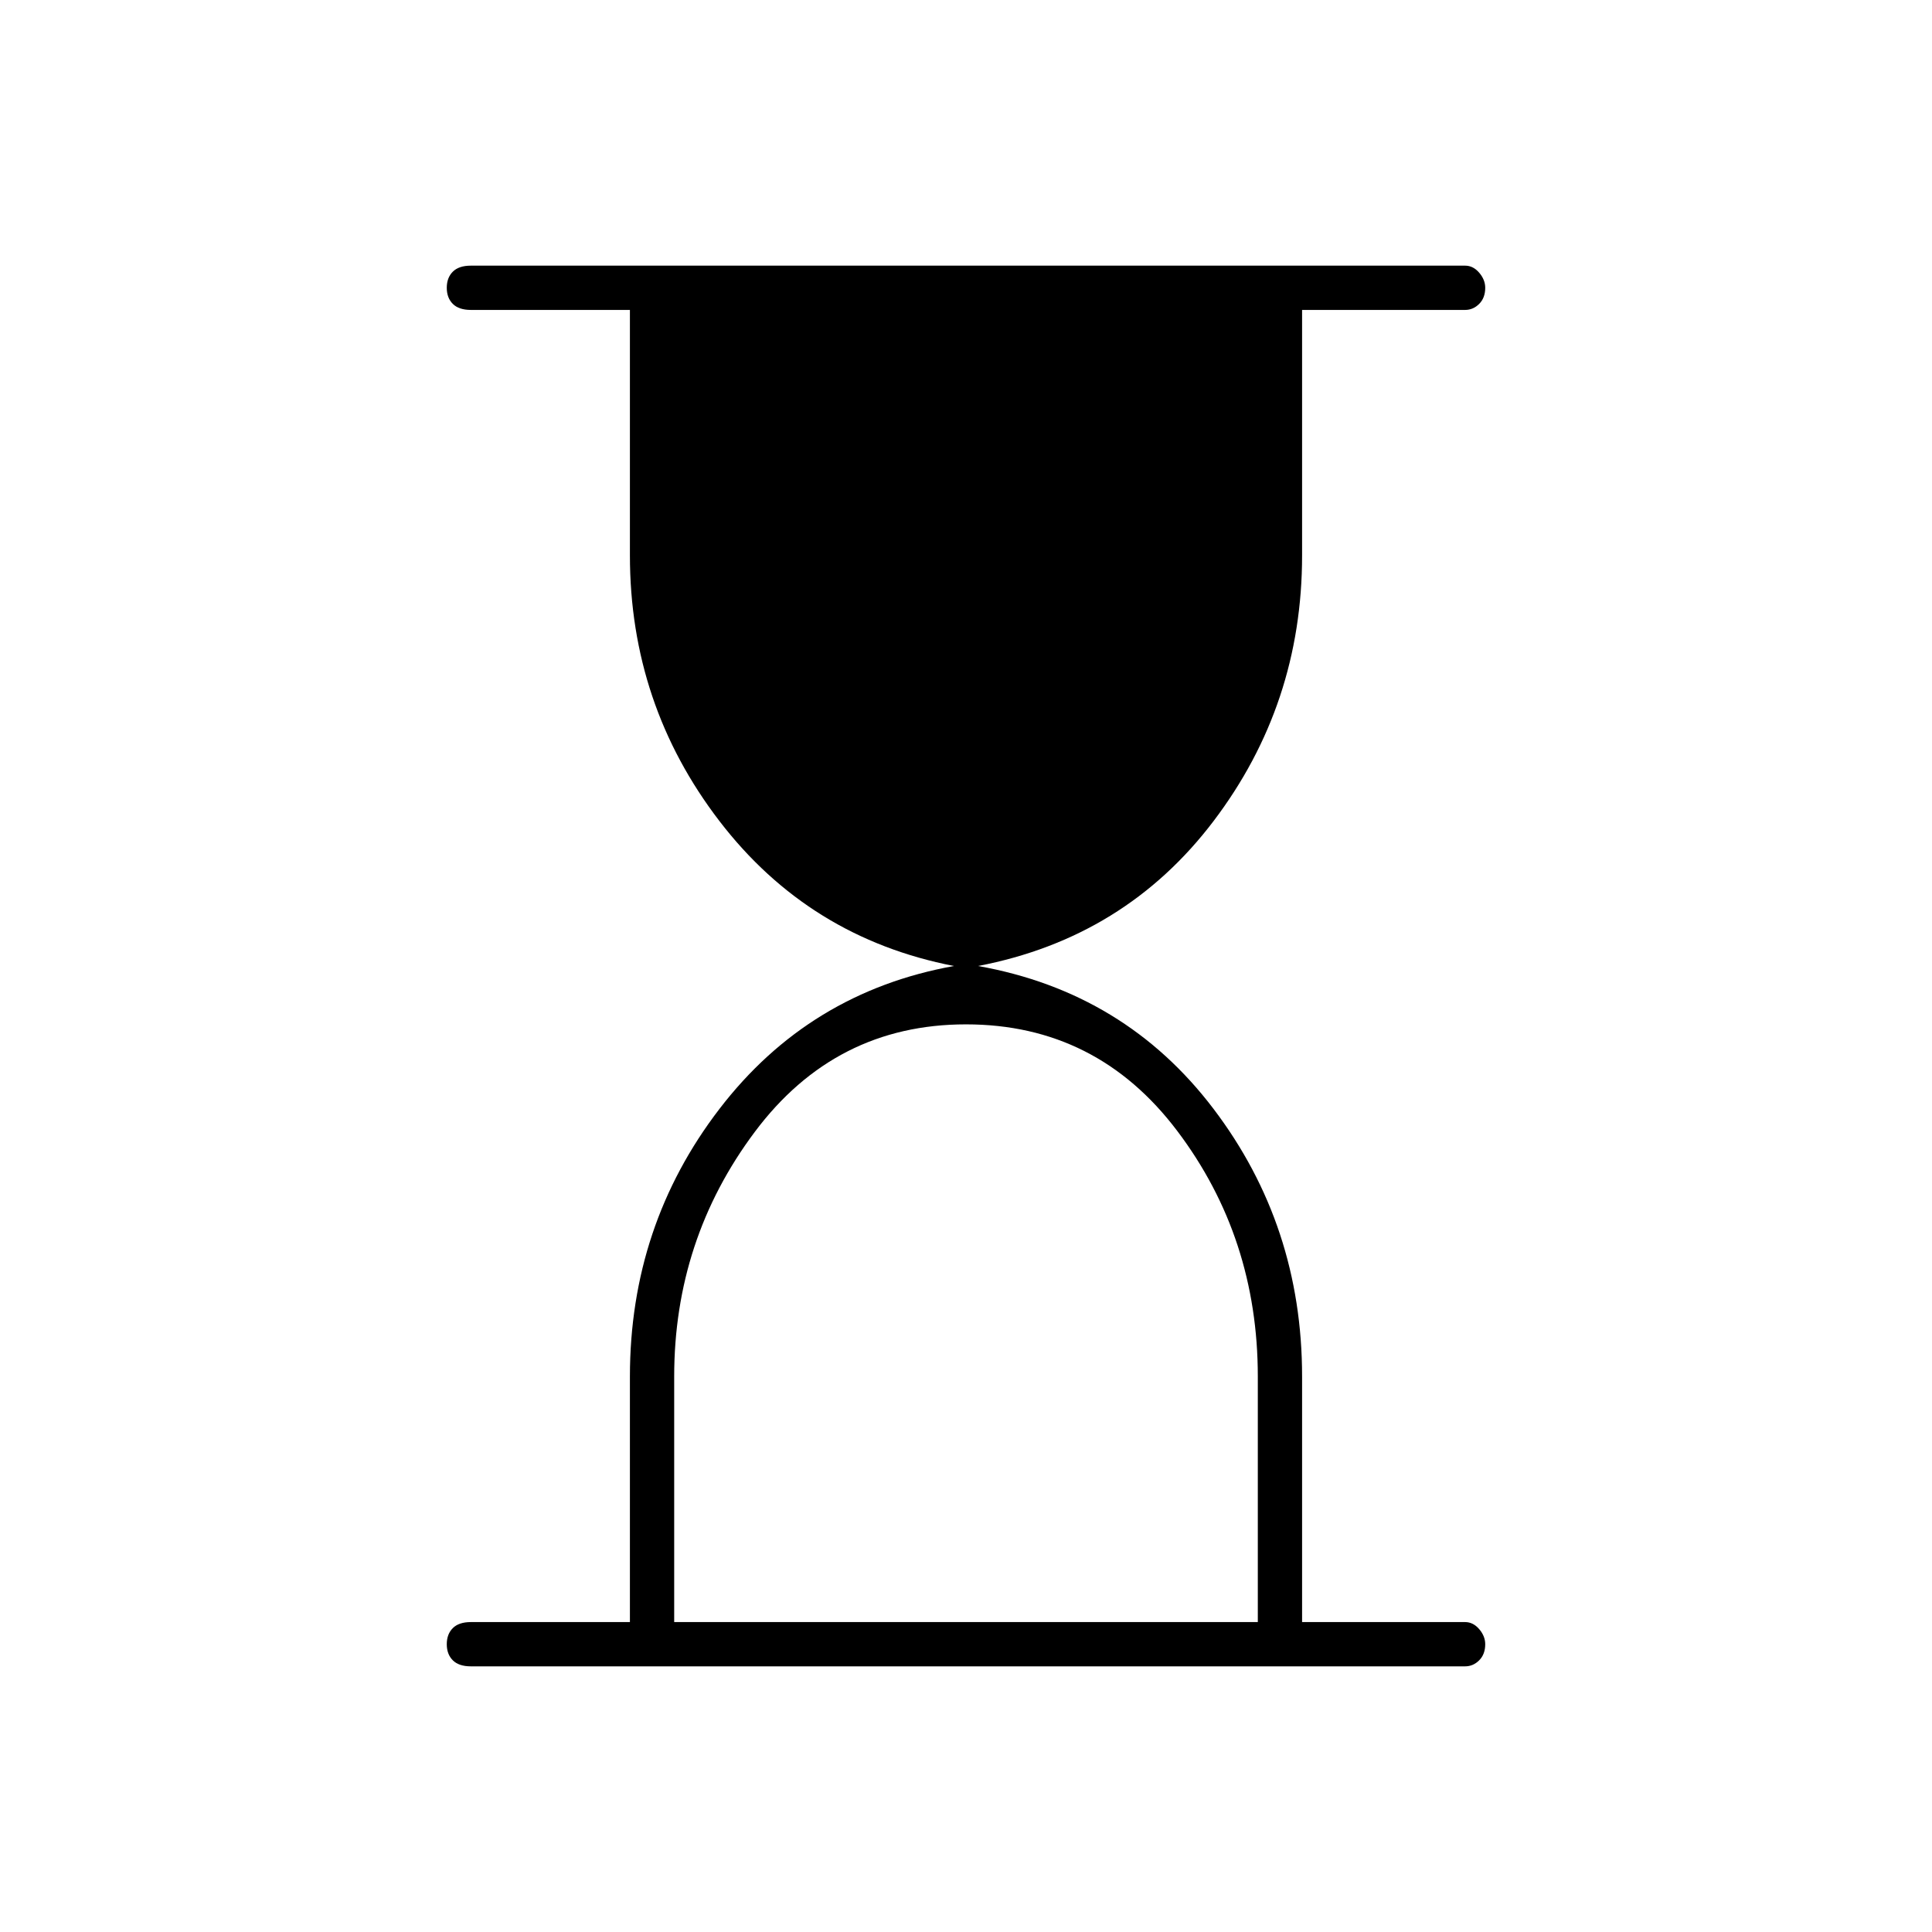<svg xmlns="http://www.w3.org/2000/svg" height="48" width="48"><path d="M16.75 40.3H31.25V34.2Q31.25 30.75 29.25 28.1Q27.25 25.45 24 25.45Q20.75 25.45 18.75 28.125Q16.75 30.8 16.75 34.2ZM36.4 41.4H11.7Q11.4 41.4 11.25 41.25Q11.1 41.1 11.1 40.85Q11.1 40.6 11.25 40.45Q11.4 40.3 11.7 40.3H15.65V34.2Q15.65 30.45 17.875 27.55Q20.1 24.65 23.7 24Q20.1 23.3 17.875 20.4Q15.65 17.5 15.65 13.8V7.7H11.7Q11.4 7.7 11.25 7.55Q11.1 7.4 11.1 7.15Q11.1 6.9 11.25 6.75Q11.4 6.6 11.7 6.6H36.4Q36.6 6.6 36.75 6.775Q36.9 6.95 36.9 7.15Q36.9 7.4 36.75 7.55Q36.6 7.7 36.4 7.7H32.35V13.8Q32.35 17.5 30.15 20.4Q27.95 23.3 24.3 24Q27.95 24.65 30.15 27.55Q32.35 30.45 32.35 34.2V40.3H36.4Q36.6 40.3 36.75 40.475Q36.9 40.65 36.9 40.85Q36.9 41.1 36.75 41.25Q36.6 41.4 36.4 41.4Z"/></svg>